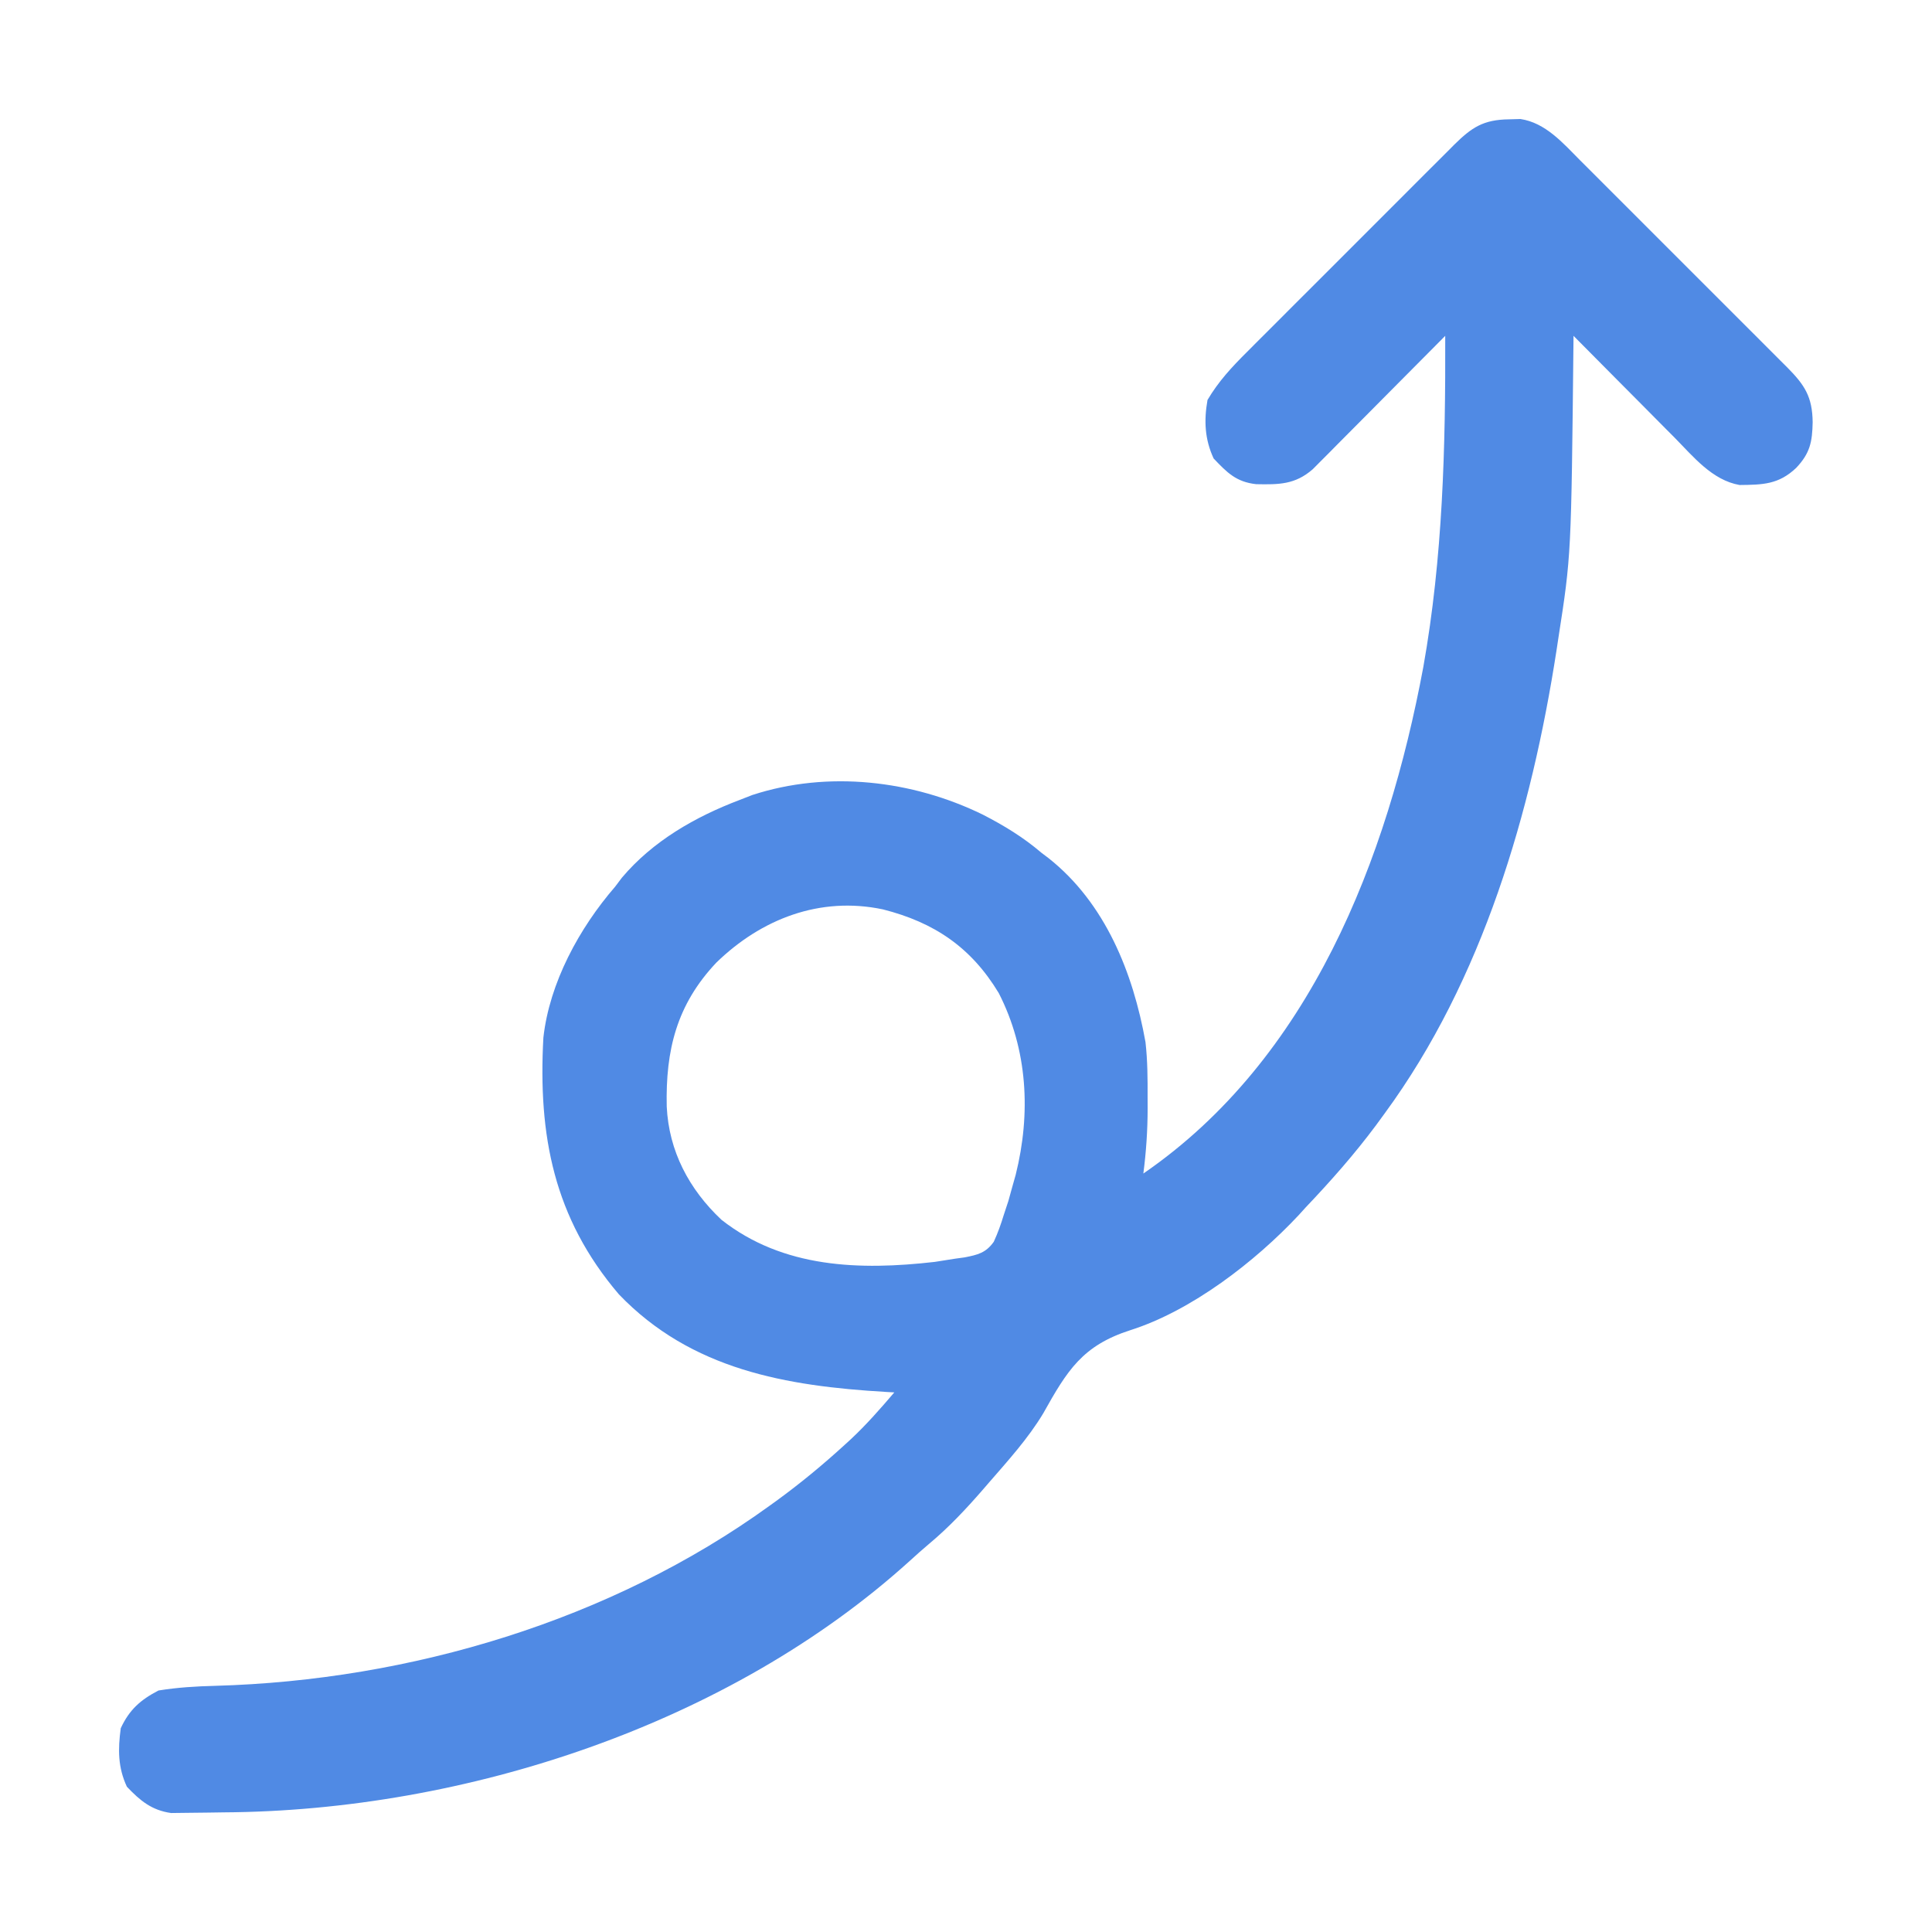 <?xml version="1.0" encoding="UTF-8"?>
<svg version="1.1" xmlns="http://www.w3.org/2000/svg" width="512" height="512">
<path d="M0 0 C1.008 -0.028 2.016 -0.057 3.055 -0.086 C9.696 0.911 14.283 6.244 18.833 10.824 C19.474 11.462 20.116 12.1 20.777 12.757 C22.882 14.854 24.98 16.958 27.078 19.062 C28.544 20.527 30.011 21.992 31.477 23.456 C34.543 26.519 37.606 29.586 40.666 32.655 C44.589 36.59 48.521 40.515 52.456 44.438 C55.482 47.457 58.504 50.482 61.525 53.507 C62.973 54.957 64.423 56.405 65.874 57.851 C67.899 59.871 69.918 61.898 71.935 63.926 C72.535 64.522 73.136 65.119 73.754 65.733 C78.376 70.402 80.414 73.494 80.5 80.25 C80.399 85.458 79.824 88.481 76.125 92.375 C71.479 96.789 67.237 96.843 61.125 96.906 C53.848 95.618 48.857 89.372 43.883 84.328 C43.114 83.557 42.346 82.786 41.554 81.991 C39.115 79.54 36.682 77.083 34.25 74.625 C32.592 72.957 30.933 71.289 29.273 69.621 C25.219 65.544 21.17 61.462 17.125 57.375 C17.119 57.964 17.113 58.554 17.107 59.161 C16.522 115.51 16.522 115.51 13.125 137.375 C12.955 138.501 12.785 139.626 12.609 140.786 C5.99 183.524 -6.962 228.021 -32.875 263.375 C-33.643 264.427 -34.412 265.479 -35.203 266.562 C-40.953 274.291 -47.243 281.399 -53.875 288.375 C-54.494 289.058 -55.112 289.741 -55.75 290.445 C-67.28 302.748 -84.074 315.715 -100.301 320.879 C-113.009 324.957 -117.017 331.509 -123.399 342.914 C-127.419 349.618 -132.768 355.484 -137.875 361.375 C-138.342 361.917 -138.809 362.458 -139.291 363.016 C-143.771 368.176 -148.359 373.087 -153.609 377.469 C-155.32 378.908 -156.991 380.396 -158.641 381.906 C-206.545 425.348 -276.581 448.297 -340.62 448.67 C-342.007 448.682 -343.395 448.702 -344.782 448.732 C-346.82 448.774 -348.856 448.791 -350.895 448.801 C-352.69 448.823 -352.69 448.823 -354.523 448.845 C-359.681 448.122 -362.73 445.58 -366.25 441.875 C-368.648 436.71 -368.629 431.975 -367.875 426.375 C-365.597 421.469 -362.658 418.858 -357.875 416.375 C-352.844 415.556 -347.914 415.266 -342.825 415.136 C-291.197 413.698 -237.959 397.839 -195.875 367.375 C-195.319 366.975 -194.763 366.574 -194.19 366.162 C-187.822 361.53 -181.81 356.565 -176 351.25 C-175.489 350.784 -174.977 350.317 -174.451 349.836 C-170.287 345.945 -166.57 341.709 -162.875 337.375 C-163.584 337.335 -164.293 337.296 -165.024 337.255 C-191.463 335.703 -216.675 331.396 -235.875 311.375 C-253.139 291.123 -257.293 269.262 -255.875 243.375 C-254.266 228.829 -246.348 214.314 -236.875 203.375 C-236.278 202.582 -235.681 201.789 -235.066 200.973 C-226.866 191.252 -215.615 184.83 -203.875 180.375 C-202.764 179.942 -201.653 179.509 -200.508 179.062 C-180.47 172.52 -158.09 175.134 -139.438 184.25 C-133.824 187.135 -128.682 190.26 -123.875 194.375 C-123.249 194.848 -122.622 195.321 -121.977 195.809 C-106.952 207.716 -99.59 226.189 -96.309 244.543 C-95.752 249.461 -95.73 254.305 -95.75 259.25 C-95.746 260.192 -95.742 261.135 -95.738 262.105 C-95.746 267.941 -96.126 273.587 -96.875 279.375 C-52.668 248.998 -32.183 196.033 -22.684 145.156 C-17.495 116.017 -16.782 86.904 -16.875 57.375 C-17.33 57.834 -17.784 58.293 -18.253 58.766 C-22.984 63.541 -27.721 68.309 -32.463 73.073 C-34.232 74.852 -36 76.633 -37.765 78.416 C-40.302 80.977 -42.846 83.532 -45.391 86.086 C-46.179 86.885 -46.968 87.684 -47.781 88.507 C-48.521 89.248 -49.262 89.988 -50.024 90.751 C-50.673 91.404 -51.321 92.057 -51.989 92.73 C-56.666 96.81 -60.939 96.805 -66.961 96.688 C-72.262 96.119 -74.715 93.596 -78.25 89.875 C-80.598 84.817 -80.846 79.858 -79.875 74.375 C-76.991 69.478 -73.443 65.657 -69.426 61.667 C-68.788 61.026 -68.15 60.384 -67.493 59.723 C-65.396 57.618 -63.292 55.52 -61.188 53.422 C-59.723 51.956 -58.258 50.489 -56.794 49.023 C-53.731 45.957 -50.664 42.894 -47.595 39.834 C-43.66 35.911 -39.735 31.979 -35.812 28.044 C-32.793 25.018 -29.768 21.996 -26.743 18.975 C-25.293 17.527 -23.845 16.077 -22.399 14.626 C-20.379 12.601 -18.352 10.582 -16.324 8.565 C-15.429 7.665 -15.429 7.665 -14.517 6.746 C-9.848 2.124 -6.756 0.086 0 0 Z M-210.039 223.477 C-220.569 234.638 -223.508 246.685 -223.184 261.633 C-222.62 273.445 -217.26 283.554 -208.688 291.625 C-192.32 304.493 -171.965 305.058 -152.152 302.789 C-150.349 302.519 -148.548 302.236 -146.75 301.938 C-145.915 301.823 -145.081 301.708 -144.22 301.59 C-140.766 300.913 -138.605 300.404 -136.515 297.459 C-135.44 295.127 -134.62 292.832 -133.875 290.375 C-133.469 289.144 -133.063 287.913 -132.645 286.645 C-132.329 285.504 -132.013 284.363 -131.688 283.188 C-131.364 282.039 -131.04 280.89 -130.707 279.707 C-126.643 263.431 -127.525 246.558 -135.188 231.562 C-142.479 219.462 -152.251 212.835 -165.875 209.375 C-182.581 205.843 -198.13 211.911 -210.039 223.477 Z " fill="#508AE4" transform="translate(399.875,31.625)"/>
</svg>
